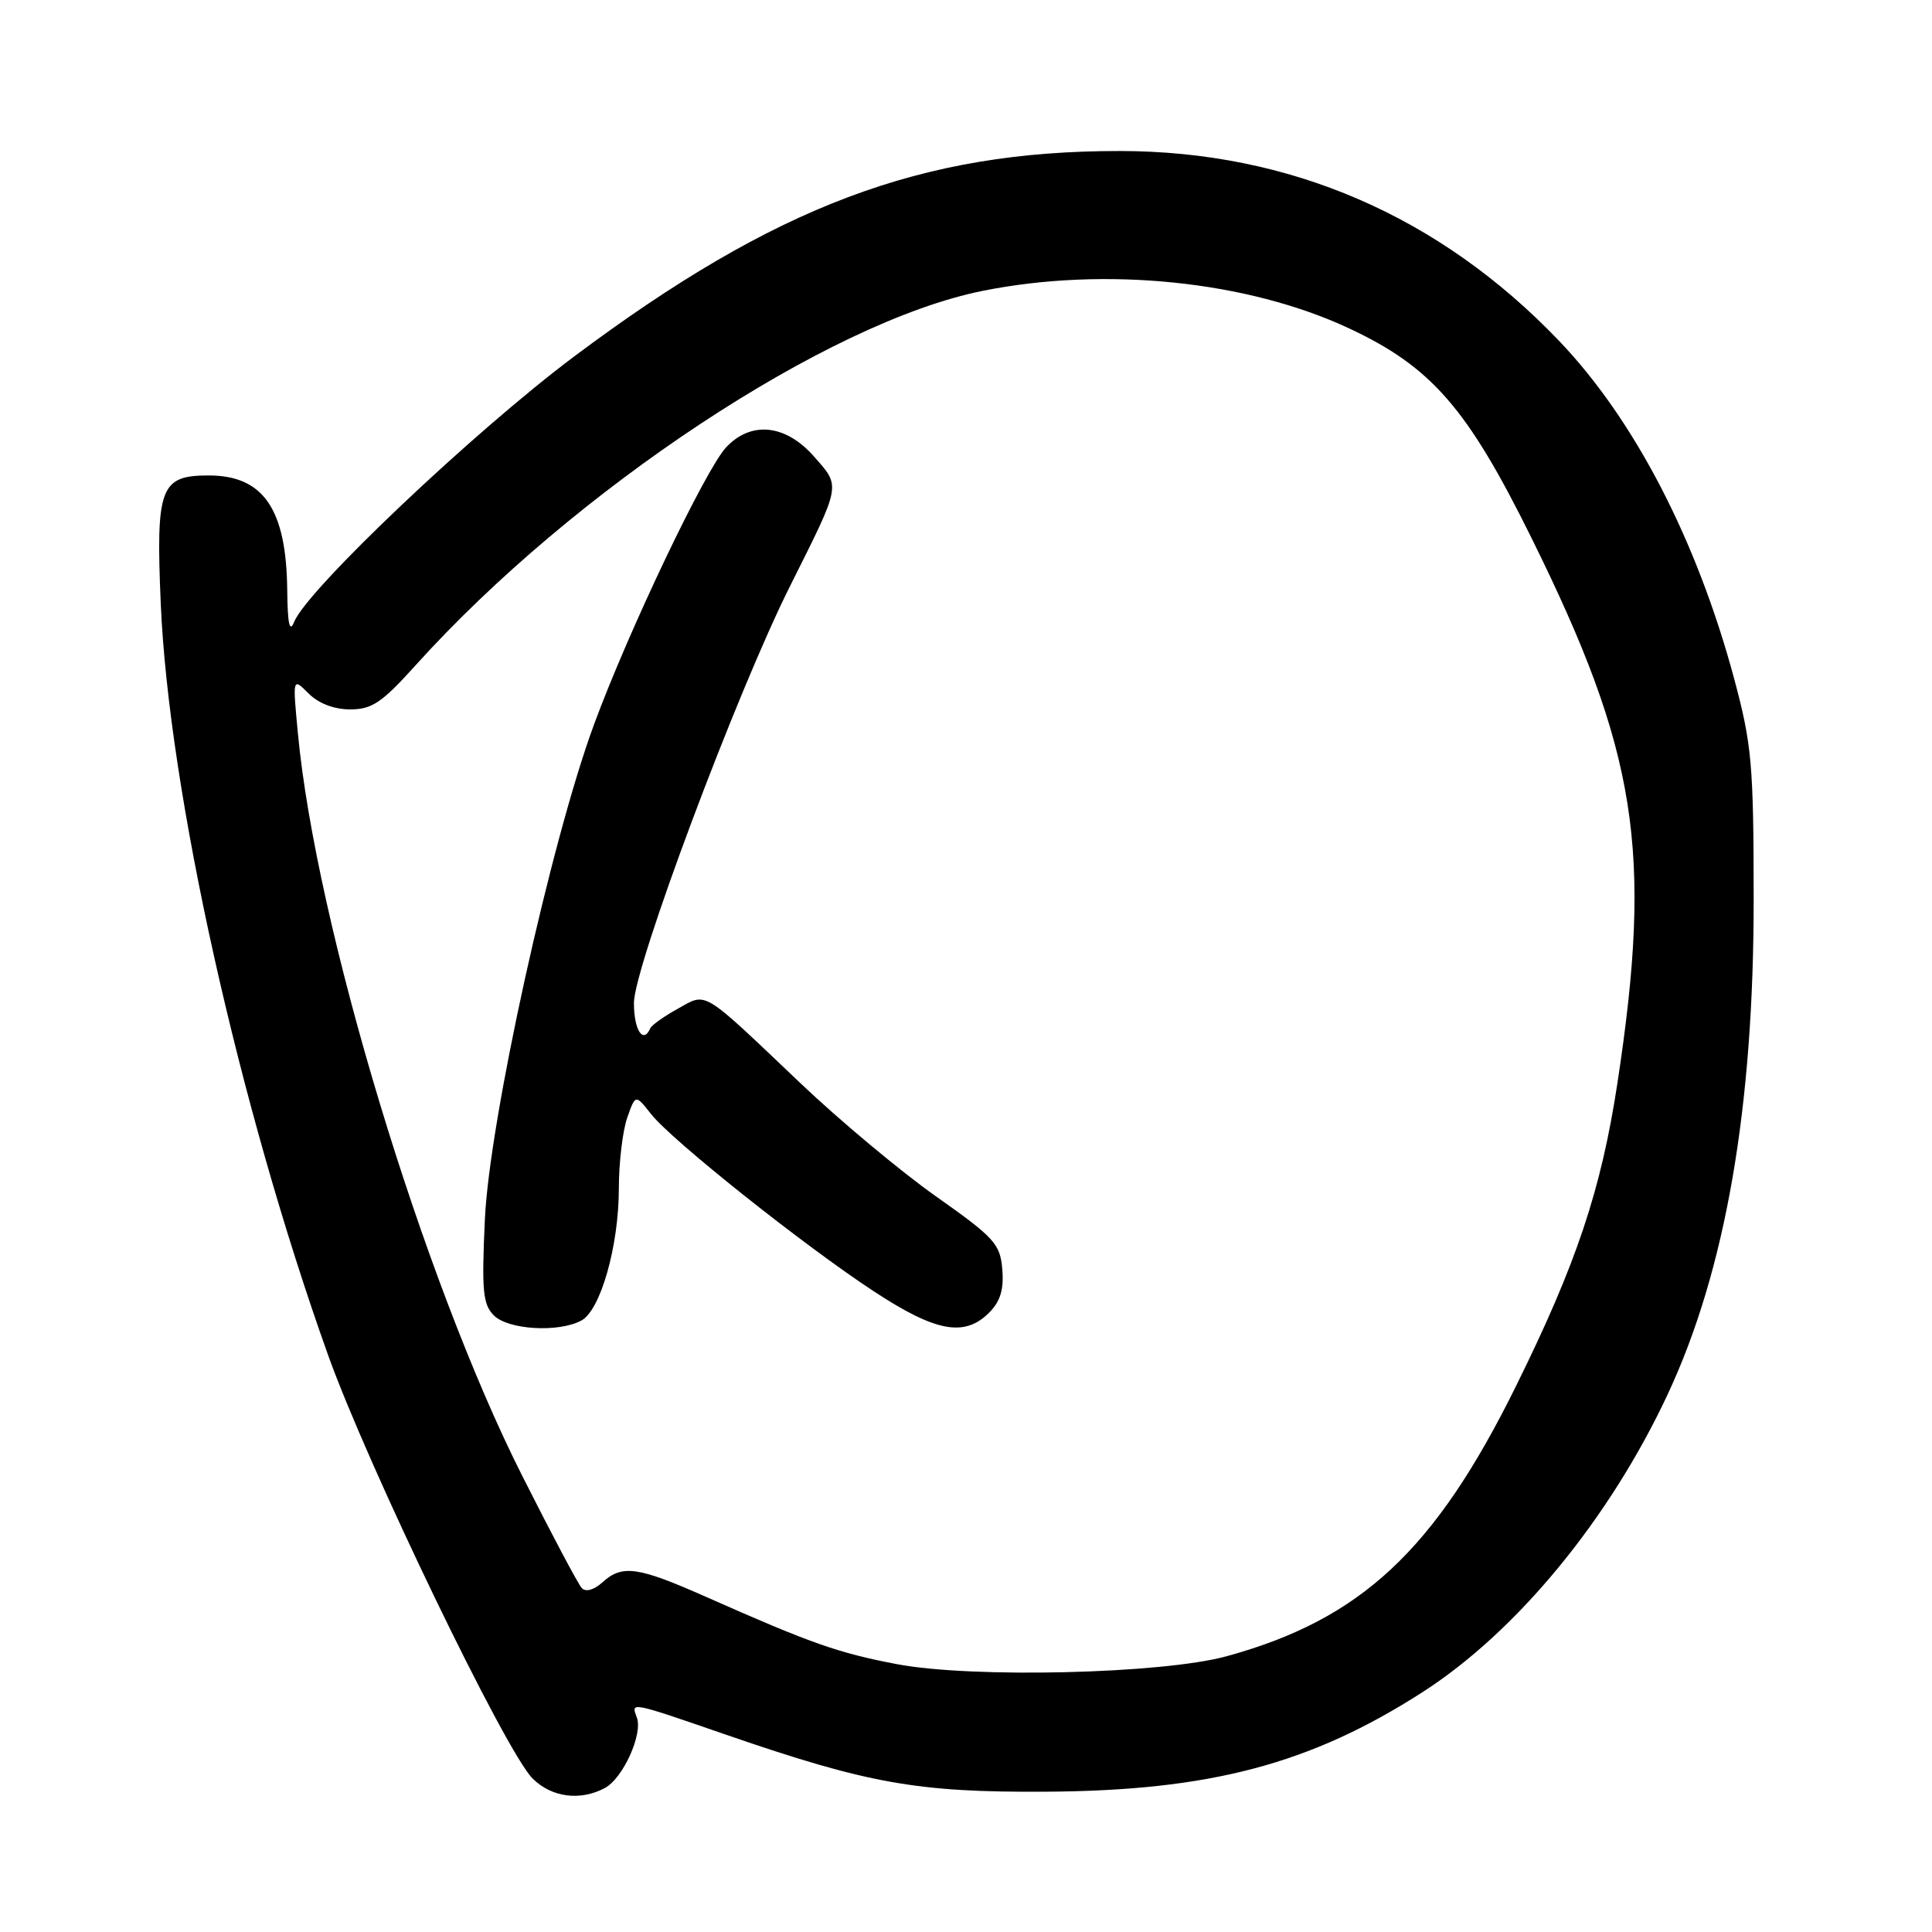 <?xml version="1.0" encoding="UTF-8" standalone="no"?>
<!DOCTYPE svg PUBLIC "-//W3C//DTD SVG 1.1//EN" "http://www.w3.org/Graphics/SVG/1.1/DTD/svg11.dtd" >
<svg xmlns="http://www.w3.org/2000/svg" xmlns:xlink="http://www.w3.org/1999/xlink" version="1.1" viewBox="0 0 256 256">
 <g >
 <path fill="currentColor"
d=" M 80.15 236.92 C 82.56 235.63 85.22 229.74 84.38 227.56 C 83.59 225.48 83.41 225.44 96.27 229.88 C 115.00 236.34 121.55 237.51 138.50 237.41 C 160.30 237.29 173.62 233.77 188.49 224.22 C 200.98 216.20 213.27 201.26 220.99 184.73 C 228.65 168.33 232.40 146.68 232.37 119.00 C 232.36 101.24 232.12 98.65 229.79 89.95 C 224.84 71.55 216.57 55.60 206.57 45.15 C 190.74 28.61 170.87 20.02 148.38 20.01 C 122.09 19.99 102.78 27.26 76.11 47.21 C 62.84 57.14 40.71 78.11 38.98 82.40 C 38.37 83.90 38.11 82.69 38.06 78.22 C 37.95 67.44 34.91 63.00 27.64 63.00 C 21.23 63.00 20.64 64.58 21.30 79.96 C 22.36 104.75 31.63 146.42 43.46 179.52 C 48.71 194.21 66.99 232.08 70.56 235.65 C 73.08 238.17 76.88 238.67 80.15 236.92 Z  M 118.85 220.51 C 111.03 219.02 107.46 217.76 93.50 211.57 C 84.47 207.57 82.44 207.29 79.81 209.68 C 78.69 210.69 77.61 210.98 77.09 210.43 C 76.61 209.92 73.05 203.20 69.17 195.50 C 56.02 169.42 41.85 122.50 39.47 97.14 C 38.77 89.77 38.77 89.77 40.89 91.89 C 42.21 93.21 44.27 94.00 46.40 94.00 C 49.27 94.00 50.60 93.11 54.98 88.25 C 75.99 64.92 109.70 42.65 130.21 38.54 C 146.48 35.28 165.33 37.22 178.78 43.52 C 189.68 48.62 194.44 54.10 202.92 71.26 C 216.96 99.66 219.01 112.66 214.32 143.50 C 212.16 157.67 208.90 167.43 200.88 183.66 C 190.14 205.44 180.32 214.59 162.50 219.47 C 153.95 221.80 128.84 222.40 118.85 220.51 Z  M 77.03 174.98 C 79.58 173.62 82.00 165.08 82.00 157.47 C 82.00 154.07 82.50 149.88 83.10 148.14 C 84.20 144.99 84.20 144.99 86.28 147.63 C 89.03 151.12 106.60 165.10 115.88 171.17 C 124.02 176.50 127.81 177.19 131.06 173.94 C 132.55 172.45 133.03 170.87 132.81 168.20 C 132.53 164.82 131.78 164.00 124.00 158.51 C 119.33 155.21 111.22 148.44 106.00 143.47 C 92.82 130.94 93.72 131.48 89.80 133.67 C 87.98 134.67 86.35 135.84 86.17 136.25 C 85.22 138.39 84.00 136.50 84.00 132.90 C 84.00 128.13 97.63 91.73 104.70 77.63 C 111.51 64.02 111.42 64.54 107.87 60.50 C 104.11 56.22 99.53 55.74 96.22 59.27 C 93.50 62.16 83.27 83.61 78.71 96.00 C 73.00 111.47 64.85 148.45 64.25 161.55 C 63.81 171.06 63.98 172.83 65.44 174.30 C 67.35 176.21 74.01 176.60 77.03 174.98 Z "/>
</g>
</svg>